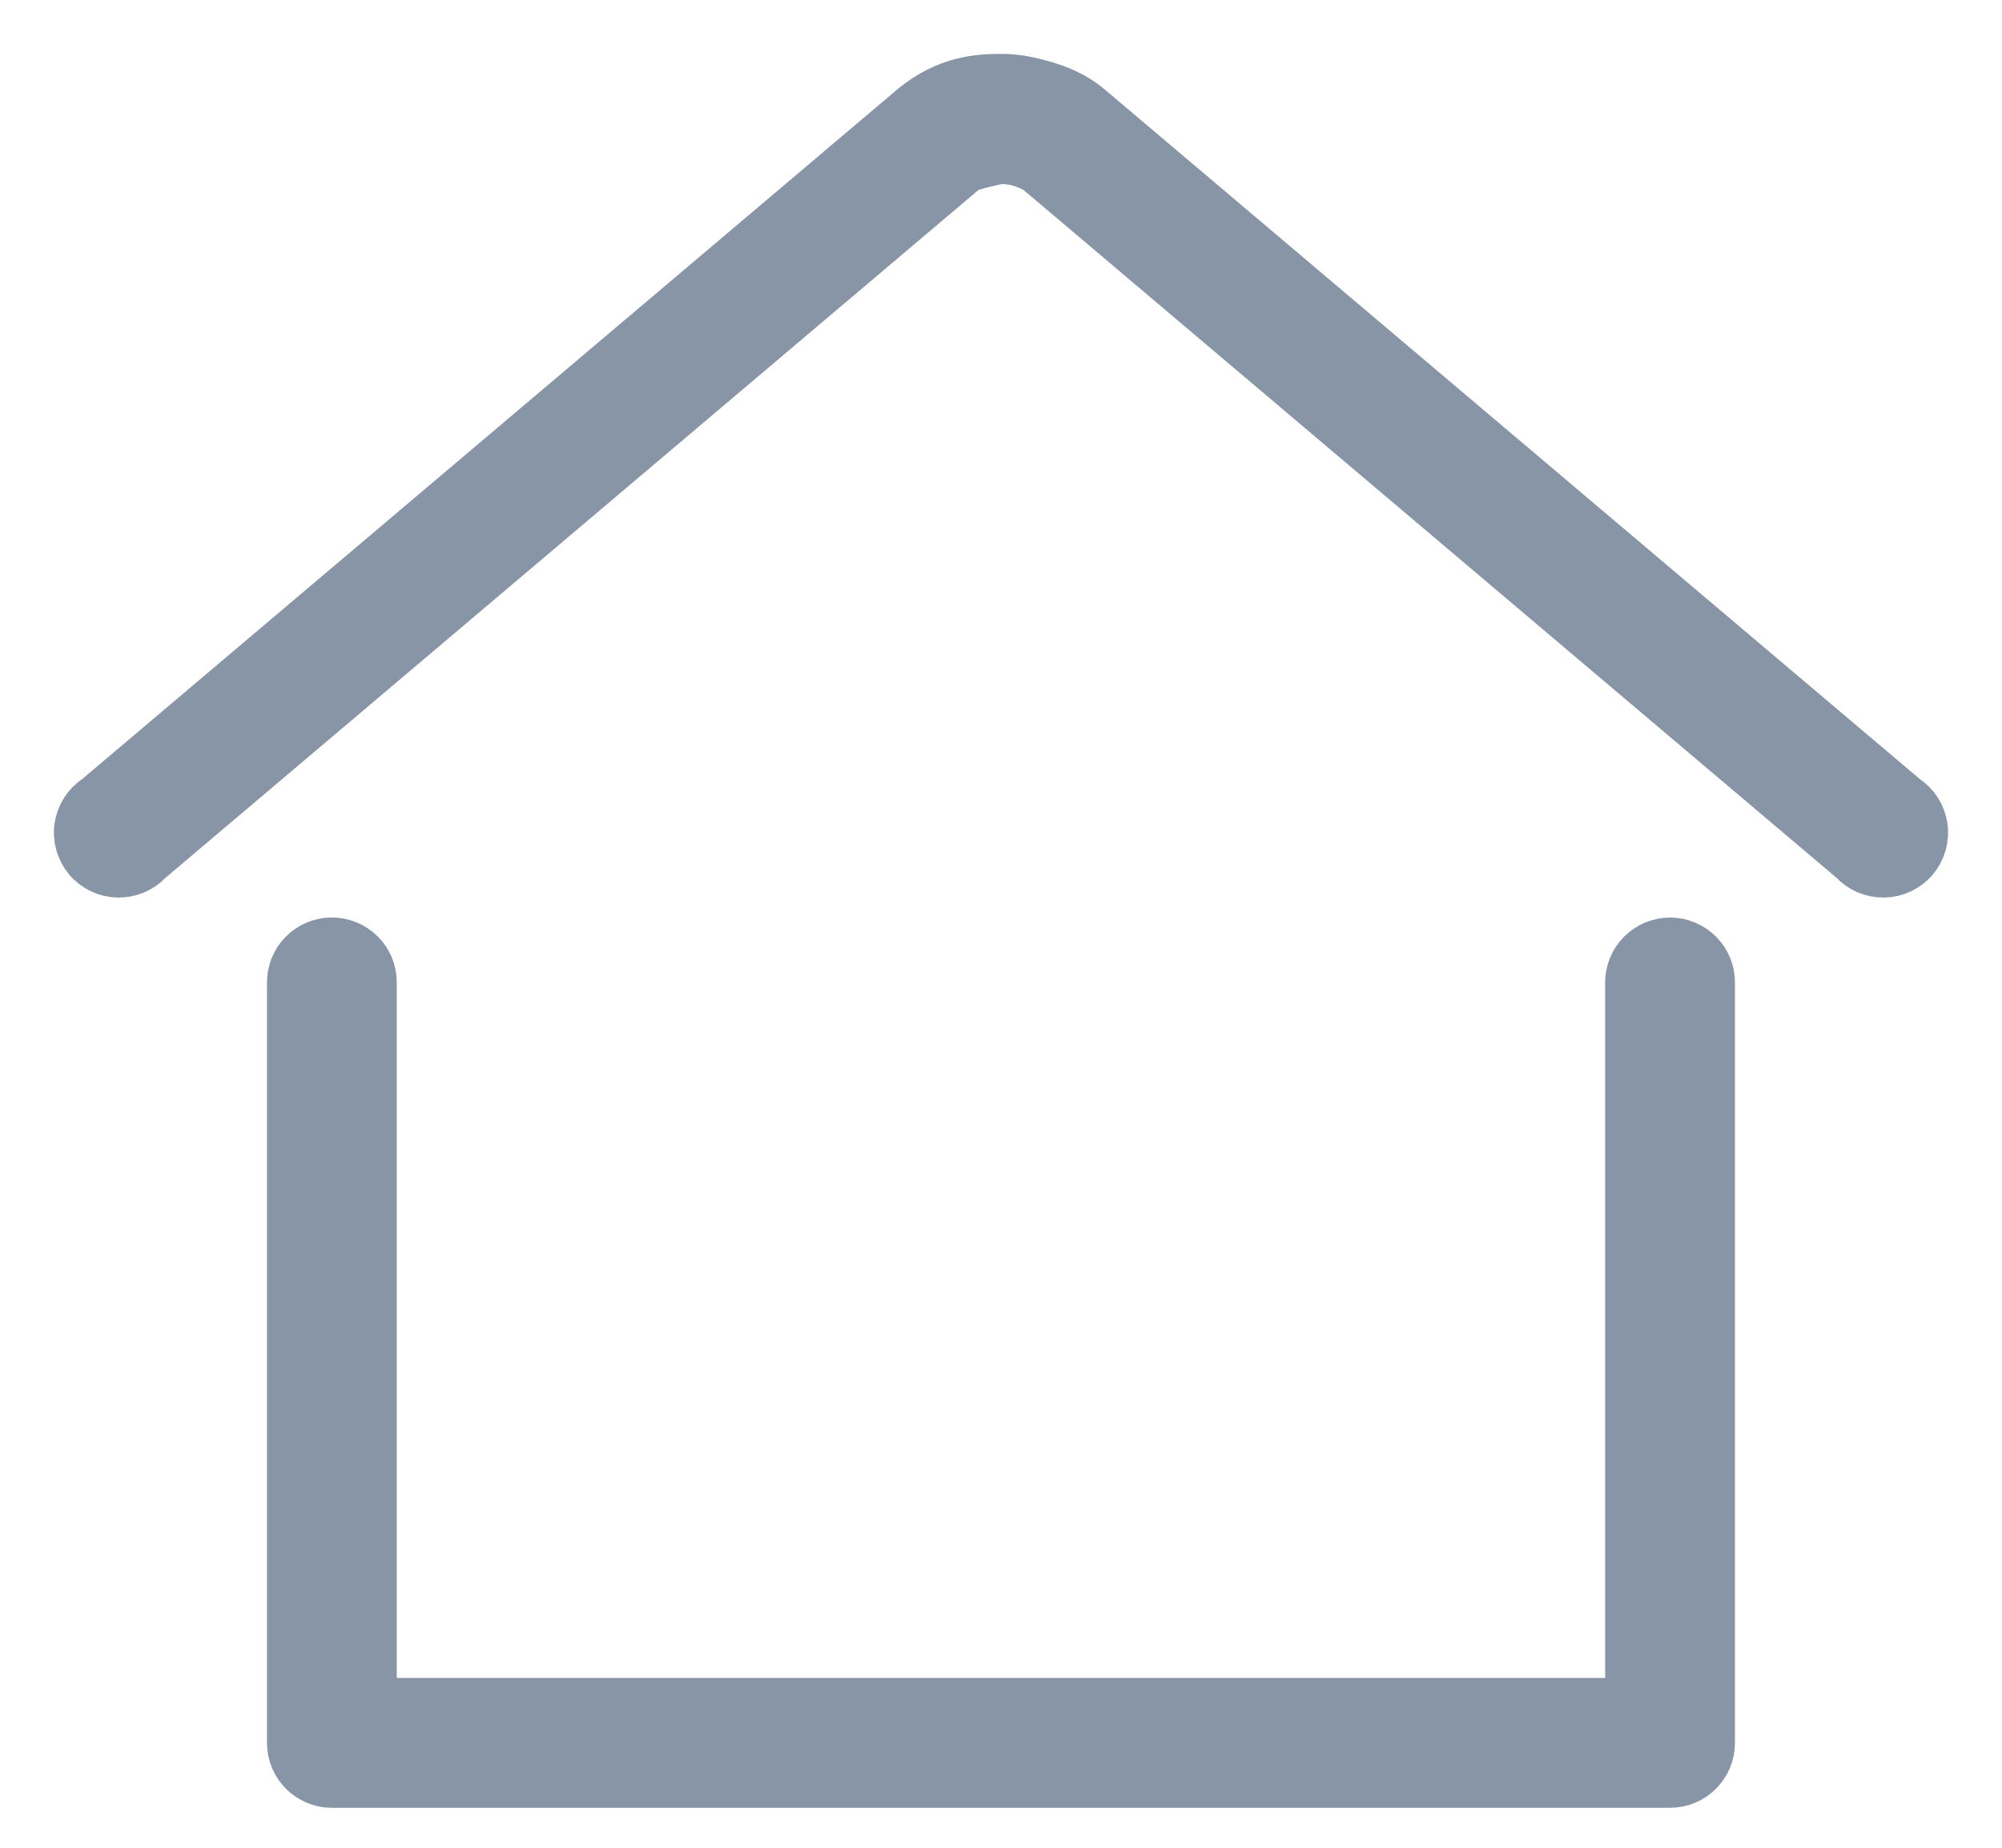 <svg width="26" height="24" viewBox="0 0 26 24" fill="none" xmlns="http://www.w3.org/2000/svg">
<path d="M13 1C12.724 1 12.286 1.019 11.837 1.399L1.247 10.36C1.116 10.445 1.029 10.582 1.006 10.736C0.983 10.89 1.028 11.047 1.128 11.166C1.229 11.285 1.376 11.355 1.532 11.358C1.688 11.361 1.837 11.298 1.943 11.183L12.533 2.222C12.602 2.163 13.008 2.086 13 2.086C12.972 2.086 13.117 2.09 13.229 2.12C13.341 2.151 13.451 2.208 13.467 2.222L24.057 11.183C24.163 11.298 24.312 11.361 24.468 11.358C24.624 11.355 24.771 11.285 24.872 11.166C24.972 11.047 25.017 10.89 24.994 10.736C24.971 10.582 24.884 10.445 24.753 10.36L14.163 1.399C13.941 1.211 13.711 1.131 13.509 1.076C13.307 1.021 13.162 1 13 1ZM4.302 12.217C4.158 12.219 4.02 12.279 3.92 12.382C3.82 12.485 3.765 12.624 3.767 12.769V22.637C3.767 22.938 4.01 23.181 4.31 23.181H21.689C21.989 23.181 22.232 22.938 22.232 22.637V12.769C22.235 12.623 22.178 12.483 22.076 12.38C21.974 12.276 21.835 12.218 21.689 12.218C21.544 12.218 21.405 12.276 21.303 12.38C21.201 12.483 21.144 12.623 21.146 12.769V22.094H4.853V12.769C4.856 12.622 4.798 12.48 4.694 12.376C4.59 12.272 4.449 12.215 4.302 12.217Z" fill="#8895A7" stroke="#8895A7" stroke-width="0.6"/>
</svg>
